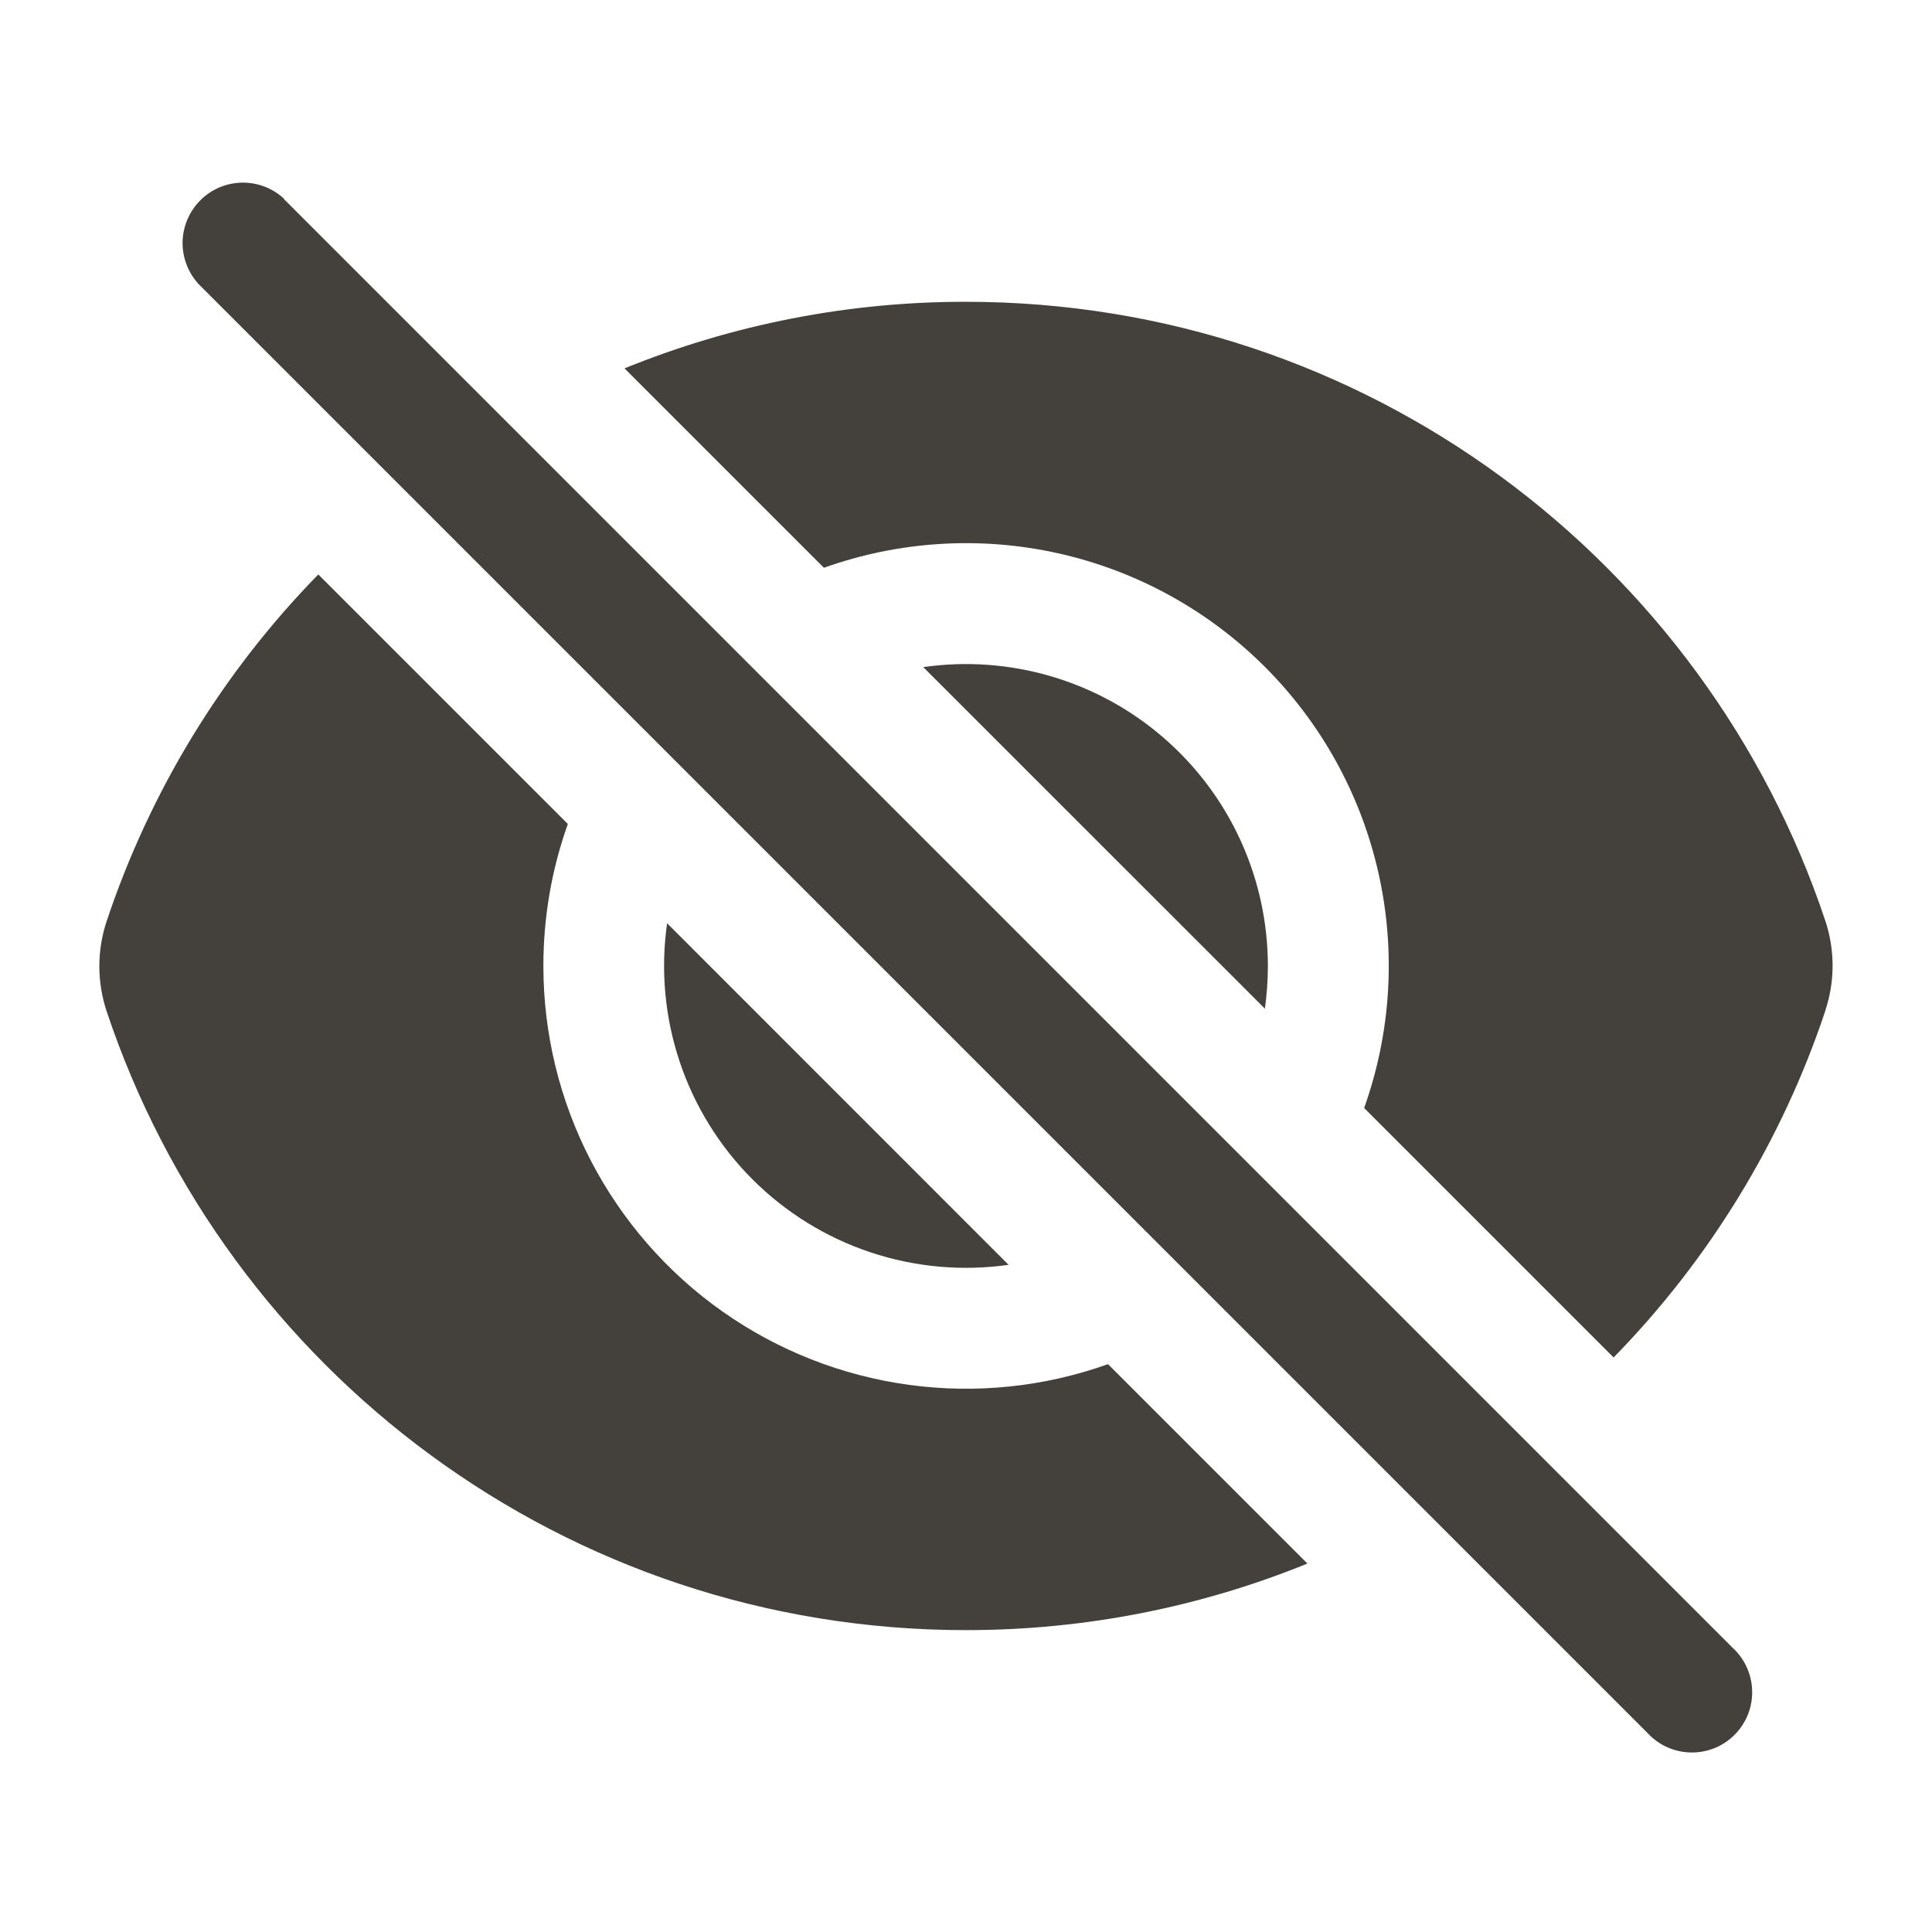 <svg fill="none" version="1.1" viewBox="0 0 24 24" xmlns="http://www.w3.org/2000/svg">
 <g fill="#44403C">
  <path d="m3.53 2.47c-0.142-0.132-0.33-0.205-0.525-0.201-0.194 0.003-0.38 0.082-0.517 0.22-0.137 0.137-0.216 0.323-0.22 0.517-0.003 0.194 0.069 0.382 0.201 0.525l18 18c0.069 0.074 0.151 0.133 0.243 0.174s0.191 0.063 0.292 0.065 0.201-0.017 0.294-0.054 0.178-0.094 0.249-0.165c0.071-0.071 0.127-0.156 0.165-0.249 0.038-0.093 0.056-0.193 0.054-0.294s-0.024-0.2-0.065-0.292-0.1-0.175-0.174-0.243l-18-18zm19.146 10.083c-0.539 1.617-1.439 3.091-2.631 4.31l-3.099-3.099c0.334-0.936 0.396-1.948 0.178-2.918-0.218-0.97-0.707-1.858-1.41-2.561-0.703-0.703-1.591-1.192-2.561-1.41-0.97-0.218-1.982-0.156-2.918 0.178l-2.477-2.477c1.347-0.548 2.788-0.829 4.242-0.827 4.97 0 9.185 3.223 10.675 7.69 0.12 0.362 0.12 0.752 0 1.113z"/>
  <path d="m15.75 12c0 0.18-0.013 0.357-0.037 0.53l-4.244-4.243c0.532-0.076 1.074-0.037 1.59 0.115 0.515 0.152 0.992 0.412 1.398 0.765 0.406 0.352 0.732 0.787 0.955 1.276 0.223 0.489 0.338 1.02 0.338 1.557zm-3.22 3.713-4.243-4.244c-0.082 0.576-0.029 1.164 0.155 1.716s0.494 1.054 0.906 1.466c0.412 0.412 0.914 0.722 1.466 0.906s1.14 0.237 1.716 0.155v1e-3z"/>
  <path d="m6.75 12c0-0.619 0.107-1.213 0.304-1.764l-3.1-3.1c-1.192 1.219-2.091 2.693-2.63 4.31-0.12 0.362-0.12 0.752 0 1.114 1.489 4.467 5.704 7.69 10.675 7.69 1.5 0 2.933-0.294 4.242-0.827l-2.477-2.477c-0.792 0.283-1.641 0.371-2.474 0.257-0.834-0.114-1.627-0.426-2.315-0.911-0.688-0.485-1.248-1.128-1.636-1.875-0.387-0.747-0.589-1.576-0.589-2.417z"/>
 </g>
</svg>
